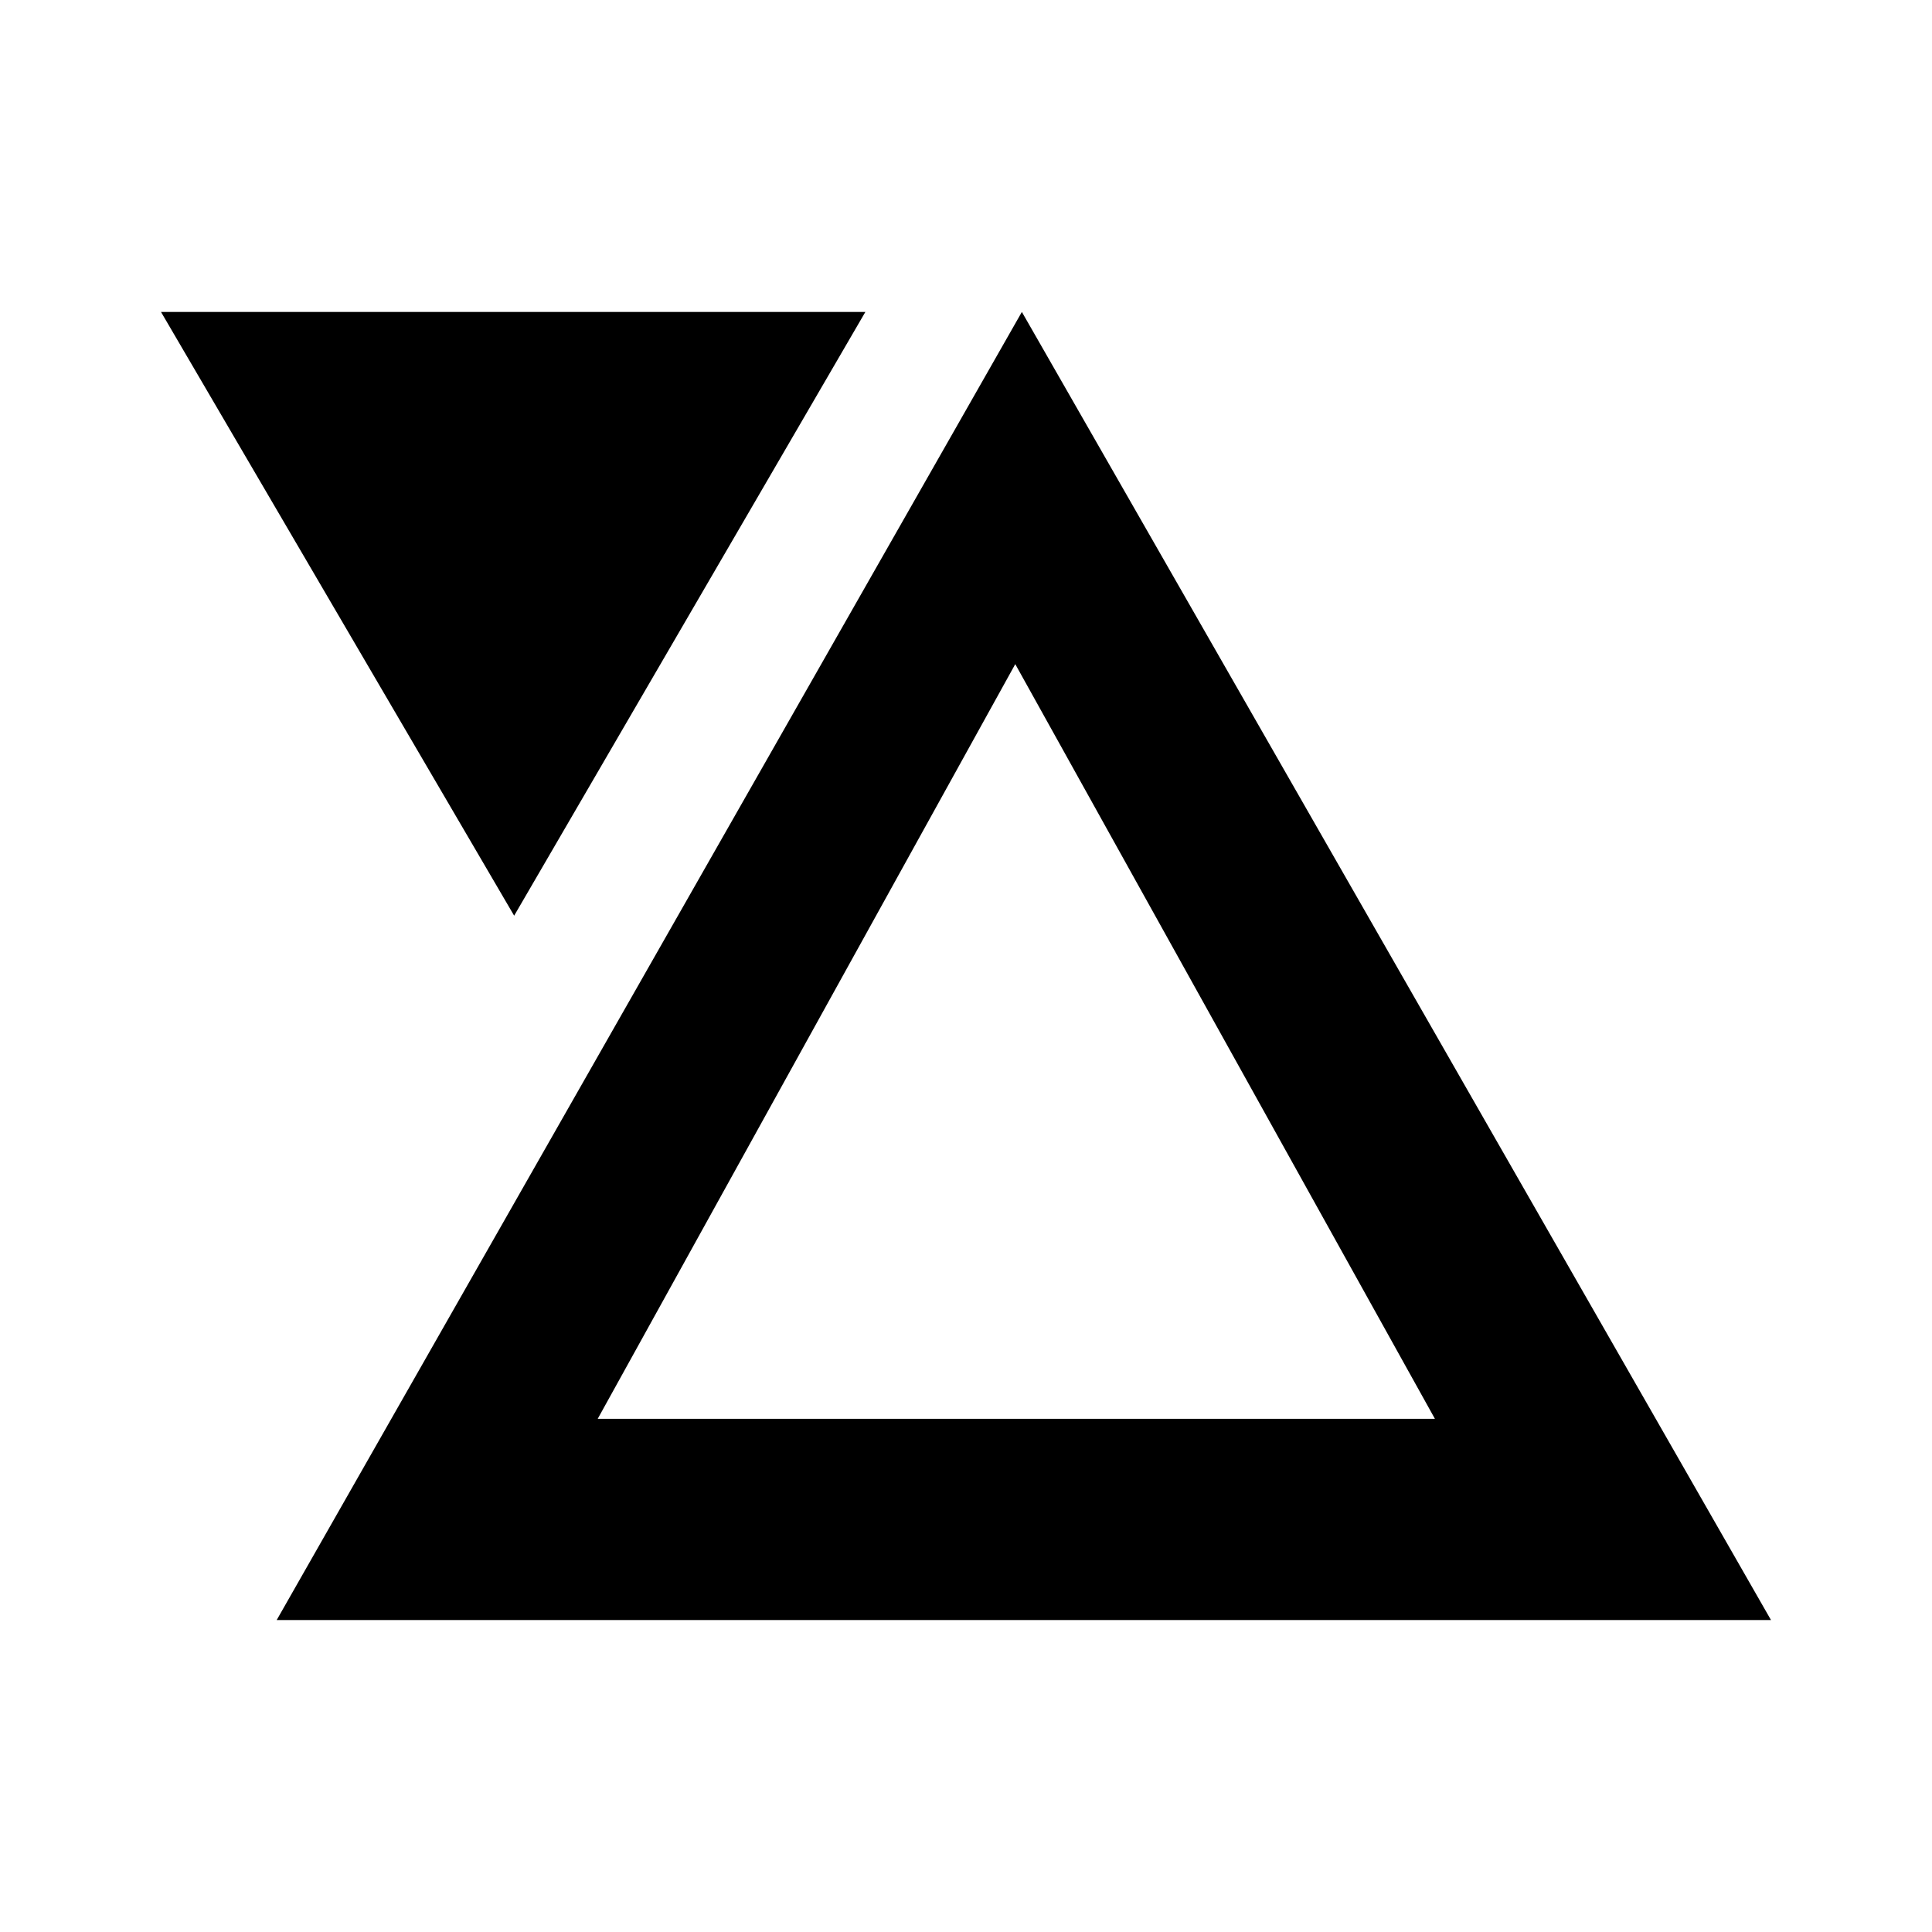 <svg xmlns="http://www.w3.org/2000/svg" xmlns:xlink="http://www.w3.org/1999/xlink" width="24" height="24" viewBox="0 0 24 24"><path fill="currentColor" fill-rule="evenodd" d="M2 3.875h8.75l-4.363 7.5zm1.437 16.25H22l-9.306-16.25zm3.988-2.5h10.4L12.612 8.25z" clip-rule="evenodd"/></svg>